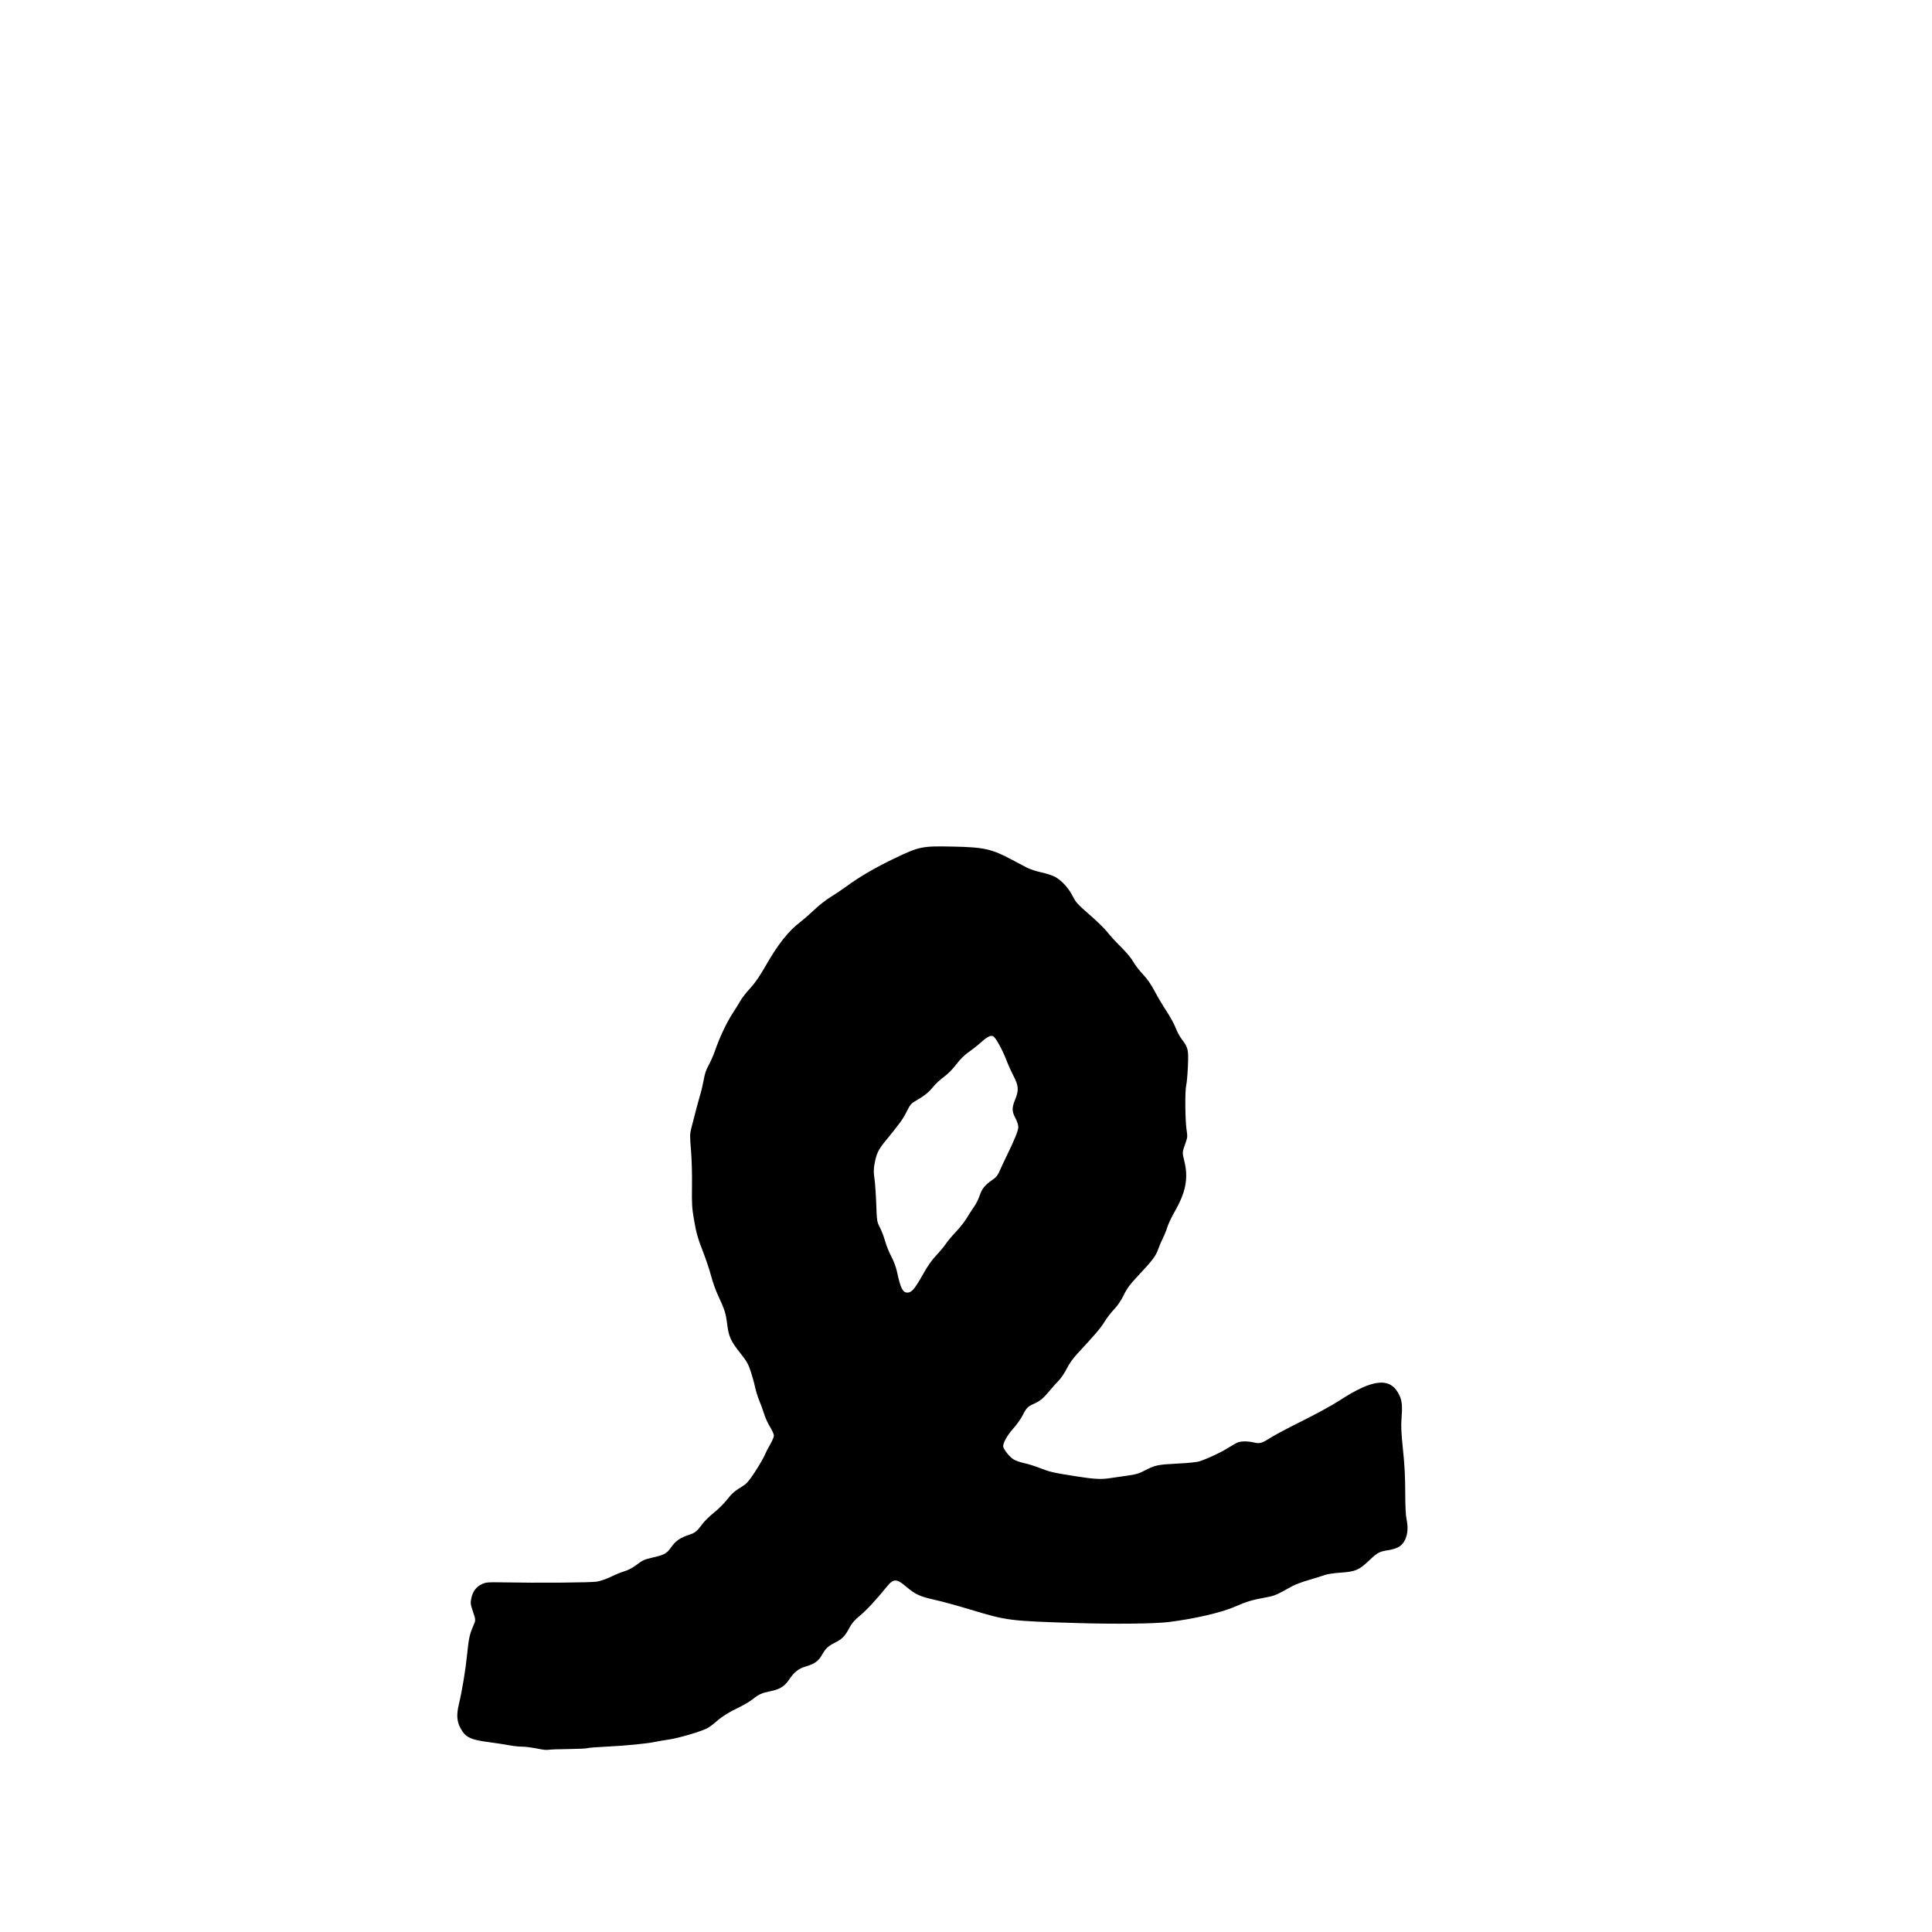 <?xml version="1.0" encoding="UTF-8" standalone="no"?>
<!-- Created with Inkscape (http://www.inkscape.org/) -->

<svg
   xmlns:dc="http://purl.org/dc/elements/1.1/"
   xmlns:cc="http://creativecommons.org/ns#"
   xmlns:rdf="http://www.w3.org/1999/02/22-rdf-syntax-ns#"
   xmlns:svg="http://www.w3.org/2000/svg"
   xmlns="http://www.w3.org/2000/svg"
   xmlns:sodipodi="http://sodipodi.sourceforge.net/DTD/sodipodi-0.dtd"
   xmlns:inkscape="http://www.inkscape.org/namespaces/inkscape"
   version="1.1"
   id="svg604"
   width="1000"
   height="1000"
   viewBox="0 0 1000 1000"
   sodipodi:docname="fatou_bdc_e3.svg"
   inkscape:version="0.92.2 5c3e80d, 2017-08-06">
  <defs
     id="defs608" />
  <sodipodi:namedview
     pagecolor="#ffffff"
     bordercolor="#666666"
     borderopacity="1"
     objecttolerance="10"
     gridtolerance="10"
     guidetolerance="10"
     inkscape:pageopacity="0"
     inkscape:pageshadow="2"
     inkscape:window-width="1280"
     inkscape:window-height="756"
     id="namedview606"
     showgrid="false"
     inkscape:zoom="0.21667889"
     inkscape:cx="146.75182"
     inkscape:cy="600"
     inkscape:window-x="0"
     inkscape:window-y="0"
     inkscape:window-maximized="0"
     inkscape:current-layer="svg604" />
  <path
     style="fill:#000000;stroke-width:0.5"
     d="m 280.576,905.524 c -6.125,-1.154 -8.463,-1.472 -10.831,-1.474 -1.42,0 -4.345,-0.341 -6.5,-0.754 -2.155,-0.413 -6.716,-1.113 -10.135,-1.554 -9.581,-1.238 -12.181,-2.501 -14.709,-7.145 -1.958,-3.597 -2.202,-6.934 -0.908,-12.384 1.745,-7.347 3.501,-18.012 4.326,-26.27 0.796,-7.972 1.283,-10.147 3.3,-14.755 1.143,-2.611 1.143,-2.611 -0.292,-6.929 -1.325,-3.988 -1.391,-4.529 -0.857,-7.074 0.734,-3.5 2.621,-5.976 5.552,-7.283 2.062,-0.92 3.119,-1.013 10.054,-0.879 18.989,0.365 46.411,0.151 49.477,-0.386 1.775,-0.311 5.038,-1.458 7.25,-2.549 2.212,-1.091 5.315,-2.349 6.894,-2.796 1.65,-0.466 4.096,-1.724 5.75,-2.957 3.877,-2.89 4.379,-3.119 9.365,-4.282 5.755,-1.342 6.827,-1.971 9.255,-5.433 2.188,-3.119 4.61,-4.752 9.304,-6.273 2.923,-0.947 3.911,-1.766 6.722,-5.571 1.115,-1.509 3.805,-4.146 5.978,-5.86 2.174,-1.714 5.185,-4.706 6.692,-6.648 2.615,-3.371 3.913,-4.481 8.668,-7.41 1.559,-0.96 3.082,-2.795 5.866,-7.064 2.068,-3.172 4.264,-6.943 4.88,-8.381 0.616,-1.438 1.97,-4.073 3.009,-5.856 1.039,-1.783 1.889,-3.808 1.889,-4.5 -1.5e-4,-0.692 -0.906,-2.72 -2.013,-4.508 -1.107,-1.788 -2.493,-4.825 -3.081,-6.75 -0.588,-1.925 -1.708,-5.009 -2.489,-6.853 -0.781,-1.844 -1.762,-4.994 -2.179,-7 -0.417,-2.006 -1.428,-5.672 -2.247,-8.147 -1.256,-3.794 -2.08,-5.245 -5.254,-9.25 -5.138,-6.484 -6.115,-8.631 -6.947,-15.282 -0.707,-5.647 -1.249,-7.337 -4.794,-14.953 -1.148,-2.466 -2.72,-6.896 -3.494,-9.843 -0.773,-2.947 -2.525,-8.242 -3.892,-11.766 -3.146,-8.107 -3.807,-10.454 -5.113,-18.145 -0.897,-5.285 -1.035,-7.843 -0.903,-16.75 0.09,-6.042 -0.132,-13.914 -0.521,-18.512 -0.594,-7.015 -0.584,-8.369 0.081,-11 2.235,-8.849 3.836,-14.873 4.784,-18 0.584,-1.925 1.381,-5.359 1.772,-7.632 0.498,-2.894 1.26,-5.113 2.543,-7.408 1.008,-1.802 2.466,-5.118 3.24,-7.368 2.328,-6.766 5.873,-14.324 8.956,-19.092 1.6,-2.475 3.537,-5.609 4.304,-6.965 0.767,-1.356 2.992,-4.193 4.945,-6.305 2.49,-2.692 4.821,-6.059 7.801,-11.266 6.6,-11.534 11.991,-18.362 18.25,-23.116 1.65,-1.253 4.912,-4.101 7.25,-6.329 2.337,-2.227 6.05,-5.138 8.25,-6.468 2.2,-1.33 5.923,-3.827 8.274,-5.548 7.02,-5.141 15.208,-9.9 25.248,-14.676 12.684,-6.033 13.891,-6.27 30.151,-5.927 15.951,0.337 19.744,1.196 30.471,6.904 2.671,1.421 6.093,3.228 7.606,4.016 1.512,0.788 4.848,1.877 7.411,2.42 2.564,0.543 5.772,1.593 7.13,2.332 3.391,1.846 7.022,5.837 9.145,10.054 1.586,3.149 2.532,4.186 8.729,9.57 3.823,3.321 7.927,7.331 9.12,8.911 1.193,1.58 4.333,5.015 6.979,7.633 2.874,2.845 5.468,5.948 6.444,7.711 0.899,1.623 3.142,4.548 4.984,6.5 2.312,2.45 4.21,5.175 6.125,8.799 1.527,2.888 4.335,7.614 6.242,10.504 1.907,2.89 3.992,6.715 4.635,8.5 0.642,1.785 2.035,4.382 3.095,5.771 3.396,4.45 3.615,5.418 3.227,14.216 -0.188,4.268 -0.582,8.659 -0.876,9.759 -0.688,2.581 -0.55,18.421 0.201,23.048 0.498,3.07 0.46,3.879 -0.288,6 -2.075,5.889 -2.033,5.355 -0.817,10.404 2.082,8.644 0.672,15.919 -5.002,25.798 -1.658,2.888 -3.375,6.487 -3.815,8 -0.44,1.512 -1.477,4.099 -2.305,5.748 -0.828,1.649 -1.91,4.176 -2.406,5.617 -1.232,3.582 -2.917,5.848 -9.817,13.205 -4.921,5.247 -6.29,7.064 -8.07,10.704 -1.418,2.901 -3.125,5.415 -5.044,7.43 -1.595,1.675 -3.82,4.572 -4.944,6.437 -1.895,3.145 -4.693,6.432 -13.915,16.35 -2.338,2.514 -4.279,5.241 -5.596,7.861 -1.109,2.206 -2.995,4.998 -4.19,6.204 -1.195,1.206 -3.381,3.656 -4.857,5.443 -3.089,3.74 -4.869,5.201 -8.027,6.585 -3.075,1.348 -3.849,2.147 -5.762,5.942 -0.909,1.802 -3.05,4.821 -4.76,6.707 -3.325,3.669 -5.742,8.145 -5.245,9.711 0.553,1.743 3.235,5.019 5.138,6.277 1.033,0.683 3.503,1.583 5.489,2 1.986,0.417 5.625,1.545 8.087,2.507 5.42,2.118 6.771,2.431 18.553,4.299 9.987,1.583 13.456,1.758 18.5,0.932 1.788,-0.293 5.6,-0.843 8.472,-1.223 4.317,-0.571 5.877,-1.032 9,-2.659 5.351,-2.788 6.661,-3.063 17.039,-3.581 5.947,-0.297 10.062,-0.739 11.5,-1.237 4.616,-1.598 10.861,-4.541 14.489,-6.829 2.062,-1.301 4.383,-2.605 5.158,-2.898 1.829,-0.694 5.138,-0.679 8.239,0.037 3.181,0.734 4.03,0.488 8.854,-2.57 2.2,-1.394 9.625,-5.321 16.5,-8.727 6.875,-3.405 15.312,-8.027 18.75,-10.27 17.804,-11.617 26.79,-12.403 31.301,-2.736 1.32,2.829 1.549,5.681 1.003,12.482 -0.268,3.333 -0.063,7.353 0.791,15.5 0.826,7.886 1.156,14.114 1.166,22 0.009,7.368 0.238,12.037 0.695,14.14 1.454,6.704 -0.385,12.544 -4.573,14.519 -1.173,0.553 -3.145,1.155 -4.382,1.338 -5.122,0.758 -6.011,1.221 -10.492,5.468 -5.269,4.993 -6.992,5.712 -15.008,6.259 -3.243,0.222 -6.731,0.763 -8,1.243 -1.238,0.468 -4.907,1.613 -8.156,2.545 -3.248,0.932 -7.186,2.412 -8.75,3.288 -8.058,4.513 -8.954,4.896 -13.344,5.699 -7.286,1.333 -10.184,2.197 -16,4.774 -6.9,3.057 -21.226,6.38 -34.5,8.004 -7.314,0.895 -27.688,1.115 -47.5,0.514 -34.875,-1.058 -36.033,-1.206 -55.25,-7.025 -6.463,-1.957 -14.711,-4.21 -18.33,-5.006 -7.545,-1.66 -10.124,-2.848 -14.67,-6.757 -4.992,-4.293 -6.582,-4.303 -10.038,-0.065 -5.799,7.111 -10.479,12.151 -13.944,15.018 -2.889,2.39 -4.197,3.905 -5.475,6.343 -2.238,4.268 -3.672,5.732 -7.543,7.699 -3.591,1.825 -4.688,2.87 -6.678,6.361 -1.775,3.114 -3.807,4.568 -8.199,5.864 -3.958,1.169 -6.051,2.831 -8.97,7.126 -2.199,3.235 -4.753,4.784 -9.454,5.731 -4.553,0.918 -5.942,1.548 -9.343,4.236 -1.355,1.071 -4.184,2.774 -6.285,3.783 -5.807,2.789 -9.27,4.938 -12.441,7.72 -1.584,1.39 -3.668,2.928 -4.63,3.418 -3.429,1.745 -14.654,5.062 -19.66,5.809 -2.799,0.417 -6.017,0.966 -7.15,1.219 -3.954,0.883 -15.454,2.02 -25.046,2.477 -5.315,0.253 -9.92,0.619 -10.234,0.813 -0.314,0.194 -4.641,0.398 -9.615,0.453 -4.974,0.055 -9.607,0.222 -10.294,0.371 -0.688,0.149 -2.263,0.08 -3.5,-0.153 z M 472.767,667.382 c 0.857,-0.916 3.117,-4.46 5.021,-7.875 2.398,-4.301 4.487,-7.286 6.797,-9.71 1.834,-1.925 4.08,-4.625 4.99,-6 0.911,-1.375 3.271,-4.188 5.245,-6.25 1.974,-2.062 4.531,-5.325 5.682,-7.25 1.151,-1.925 2.856,-4.565 3.789,-5.866 0.933,-1.301 2.187,-3.838 2.785,-5.637 1.181,-3.548 2.772,-5.492 6.658,-8.136 1.868,-1.271 2.686,-2.281 3.645,-4.5 0.68,-1.574 2.222,-4.886 3.427,-7.361 4.471,-9.185 6.269,-13.611 6.269,-15.43 0,-1.085 -0.615,-2.991 -1.5,-4.65 -1.855,-3.476 -1.881,-5.318 -0.136,-9.585 1.975,-4.83 1.817,-7.139 -0.832,-12.2 -1.18,-2.254 -2.918,-6.131 -3.863,-8.616 -1.759,-4.625 -5.005,-10.596 -6.384,-11.741 -1.224,-1.015 -3.008,-0.241 -6.381,2.768 -1.716,1.531 -4.641,3.842 -6.502,5.136 -2.261,1.573 -4.421,3.713 -6.517,6.456 -1.958,2.563 -4.372,4.997 -6.432,6.482 -1.813,1.308 -4.302,3.616 -5.529,5.129 -2.376,2.928 -4.498,4.633 -8.923,7.172 -2.462,1.413 -2.959,1.998 -4.75,5.585 -1.987,3.982 -3.497,6.077 -10.825,15.018 -3.992,4.871 -4.917,6.84 -5.926,12.614 -0.406,2.326 -0.396,4.14 0.038,7 0.323,2.123 0.739,8.023 0.924,13.111 0.333,9.12 0.36,9.293 1.932,12.35 0.877,1.705 2.076,4.855 2.664,7 0.588,2.145 2.03,5.722 3.204,7.95 1.293,2.452 2.467,5.609 2.977,8 1.799,8.443 2.928,10.7 5.354,10.7 1.097,0 1.984,-0.477 3.097,-1.665 z"
     id="path614"
     inkscape:connector-curvature="0" />
</svg>
